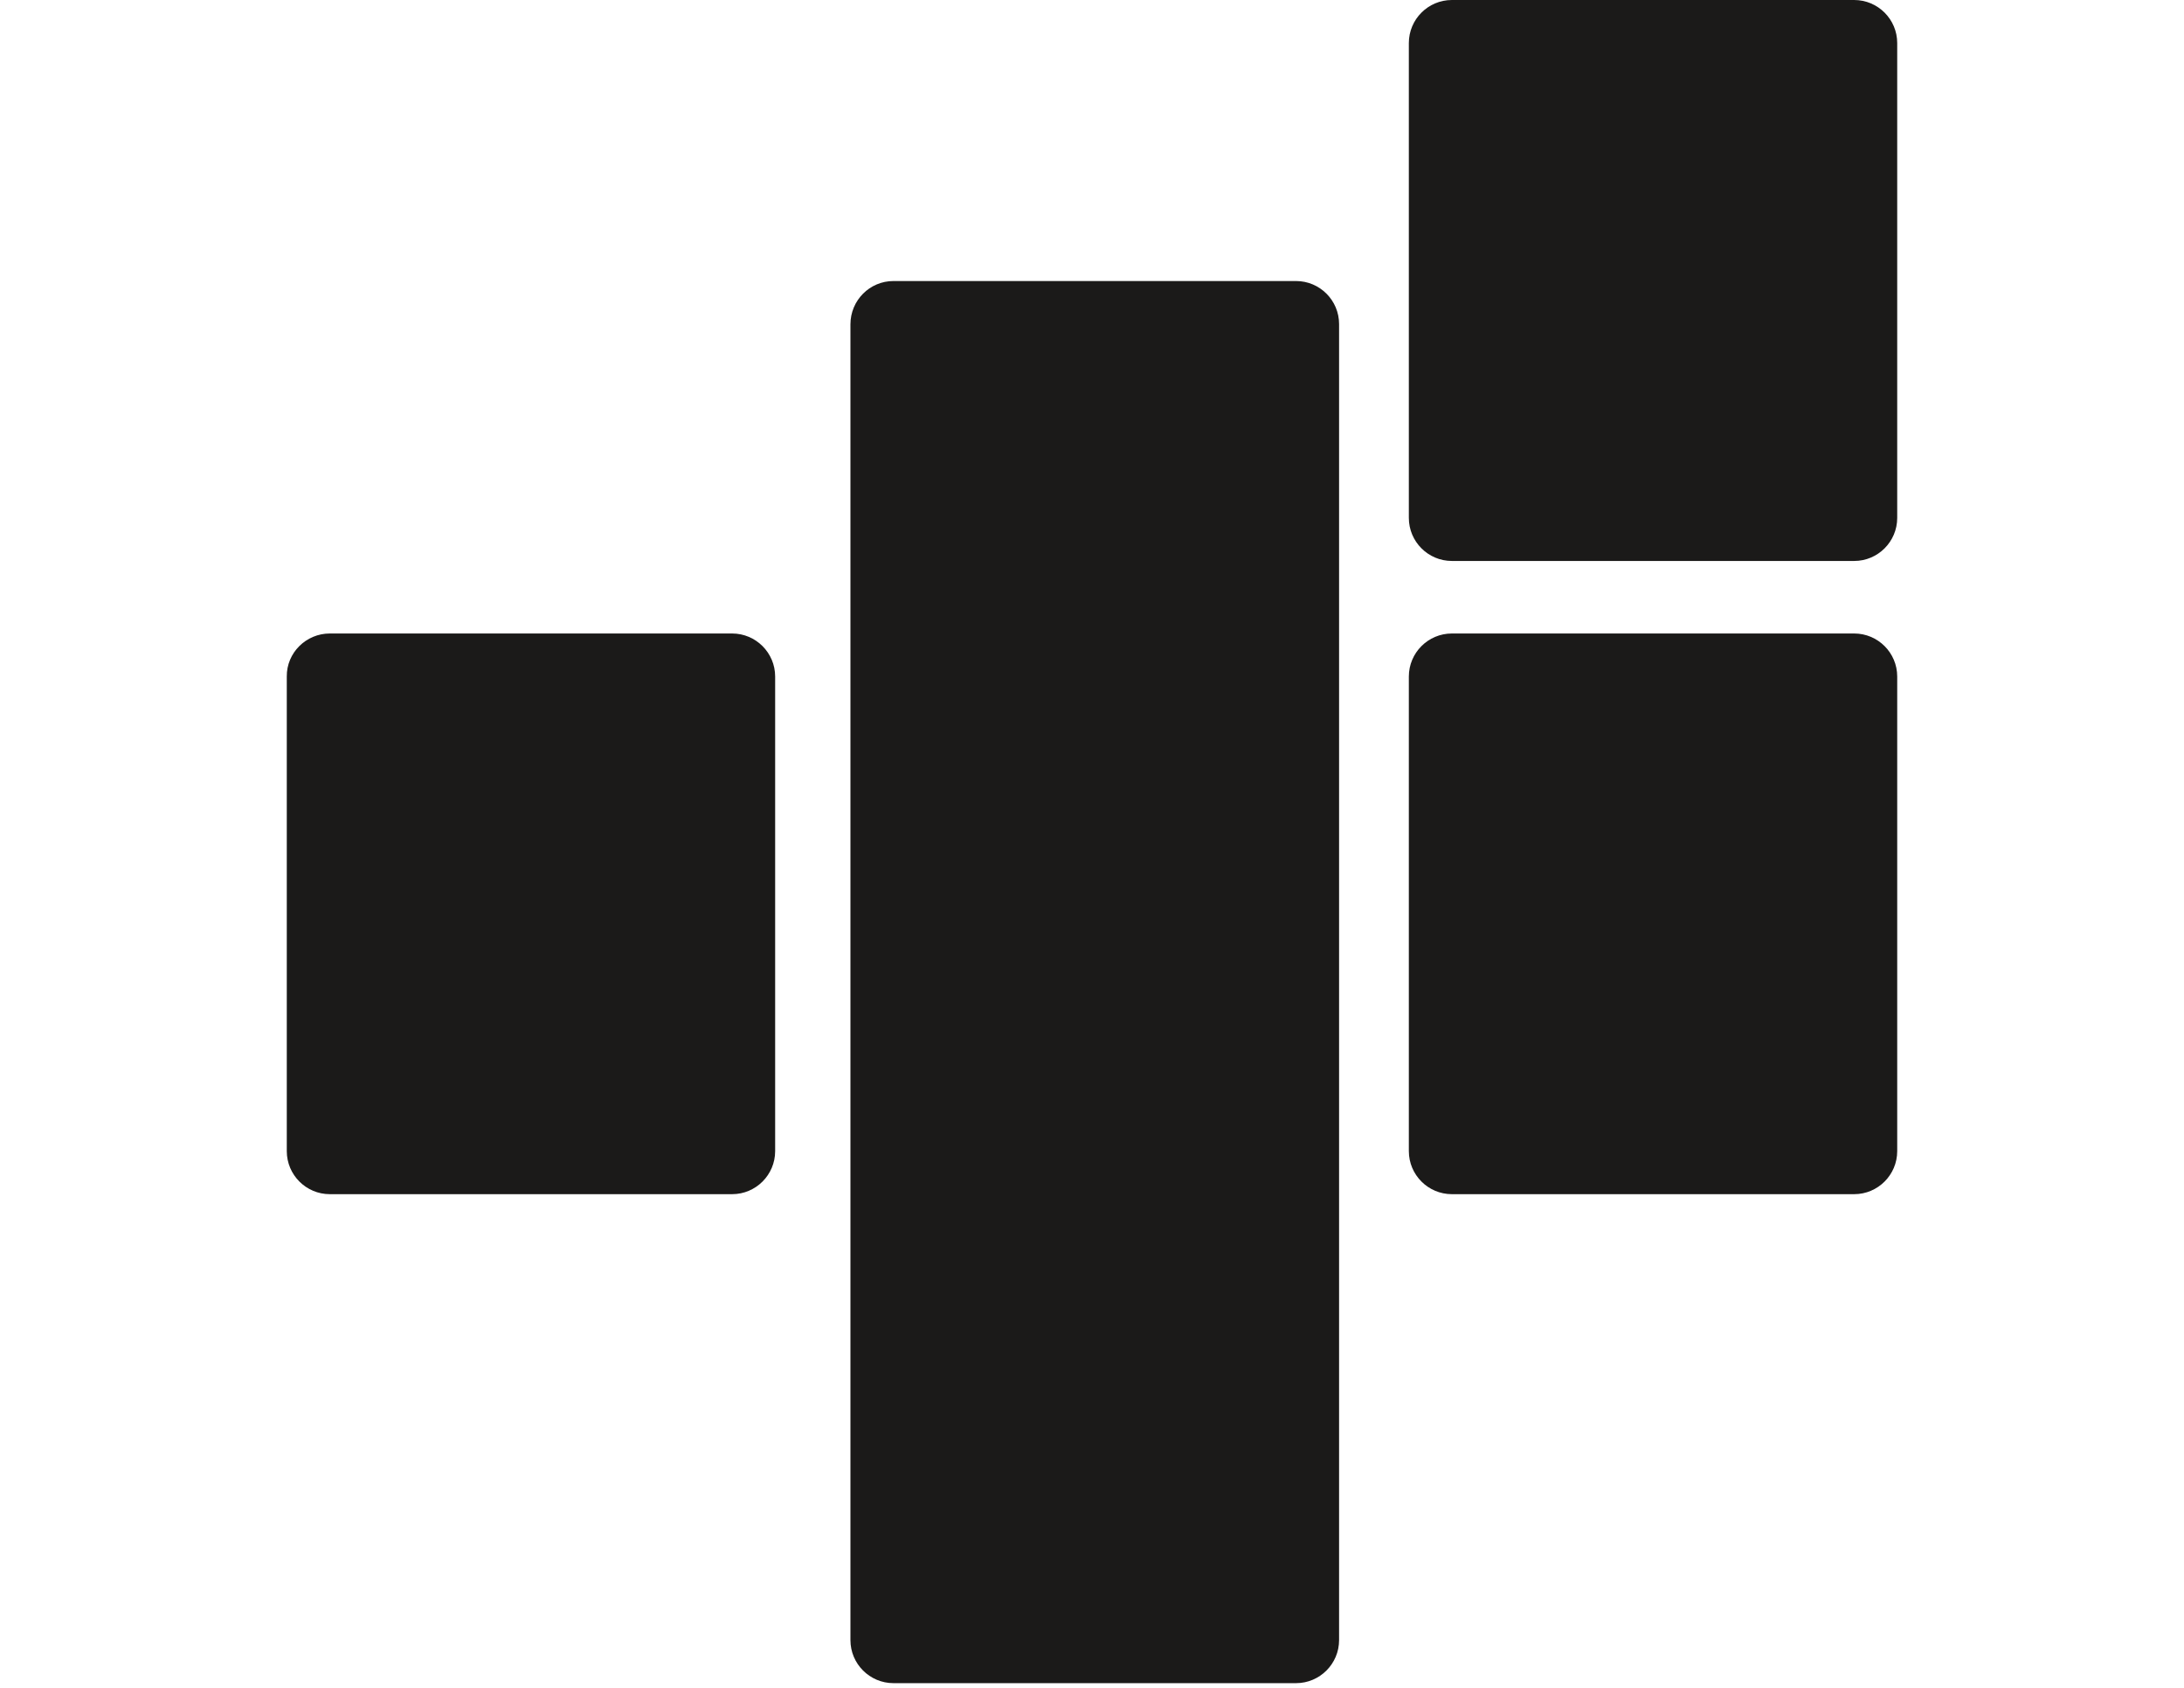 <?xml version="1.0" encoding="utf-8"?>
<!-- Generator: Adobe Illustrator 27.4.1, SVG Export Plug-In . SVG Version: 6.00 Build 0)  -->
<svg version="1.1" id="Layer_1" xmlns="http://www.w3.org/2000/svg" xmlns:xlink="http://www.w3.org/1999/xlink" x="0px" y="0px"
	 viewBox="0 0 792 612" style="enable-background:new 0 0 792 612;" xml:space="preserve">
<style type="text/css">
	.st0{fill:#1B1A19;}
</style>
<path class="st0" d="M510.9,15.6c0-8.6,7-15.6,15.6-15.6h145.9c8.6,0,15.6,7,15.6,15.6v172.2c0,8.6-7,15.6-15.6,15.6H526.5
	c-8.6,0-15.6-7-15.6-15.6V15.6z"/>
<path class="st0" d="M119.6,229.7h145.9c8.6,0,15.6,7,15.6,15.6v172.1c0,8.6-7,15.6-15.6,15.6H119.6c-8.6,0-15.6-7-15.6-15.6V245.3
	C103.9,236.7,111,229.7,119.6,229.7z"/>
<path class="st0" d="M324,101.9H470c8.6,0,15.6,7,15.6,15.6v477.2c0,8.6-7,15.6-15.6,15.6H324c-8.6,0-15.6-7-15.6-15.6V117.6
	C308.4,108.9,315.4,101.9,324,101.9z"/>
<path class="st0" d="M526.5,229.7h145.9c8.6,0,15.6,7,15.6,15.6v172.1c0,8.6-7,15.6-15.6,15.6H526.5c-8.6,0-15.6-7-15.6-15.6V245.3
	C510.9,236.7,517.9,229.7,526.5,229.7z"/>
</svg>
